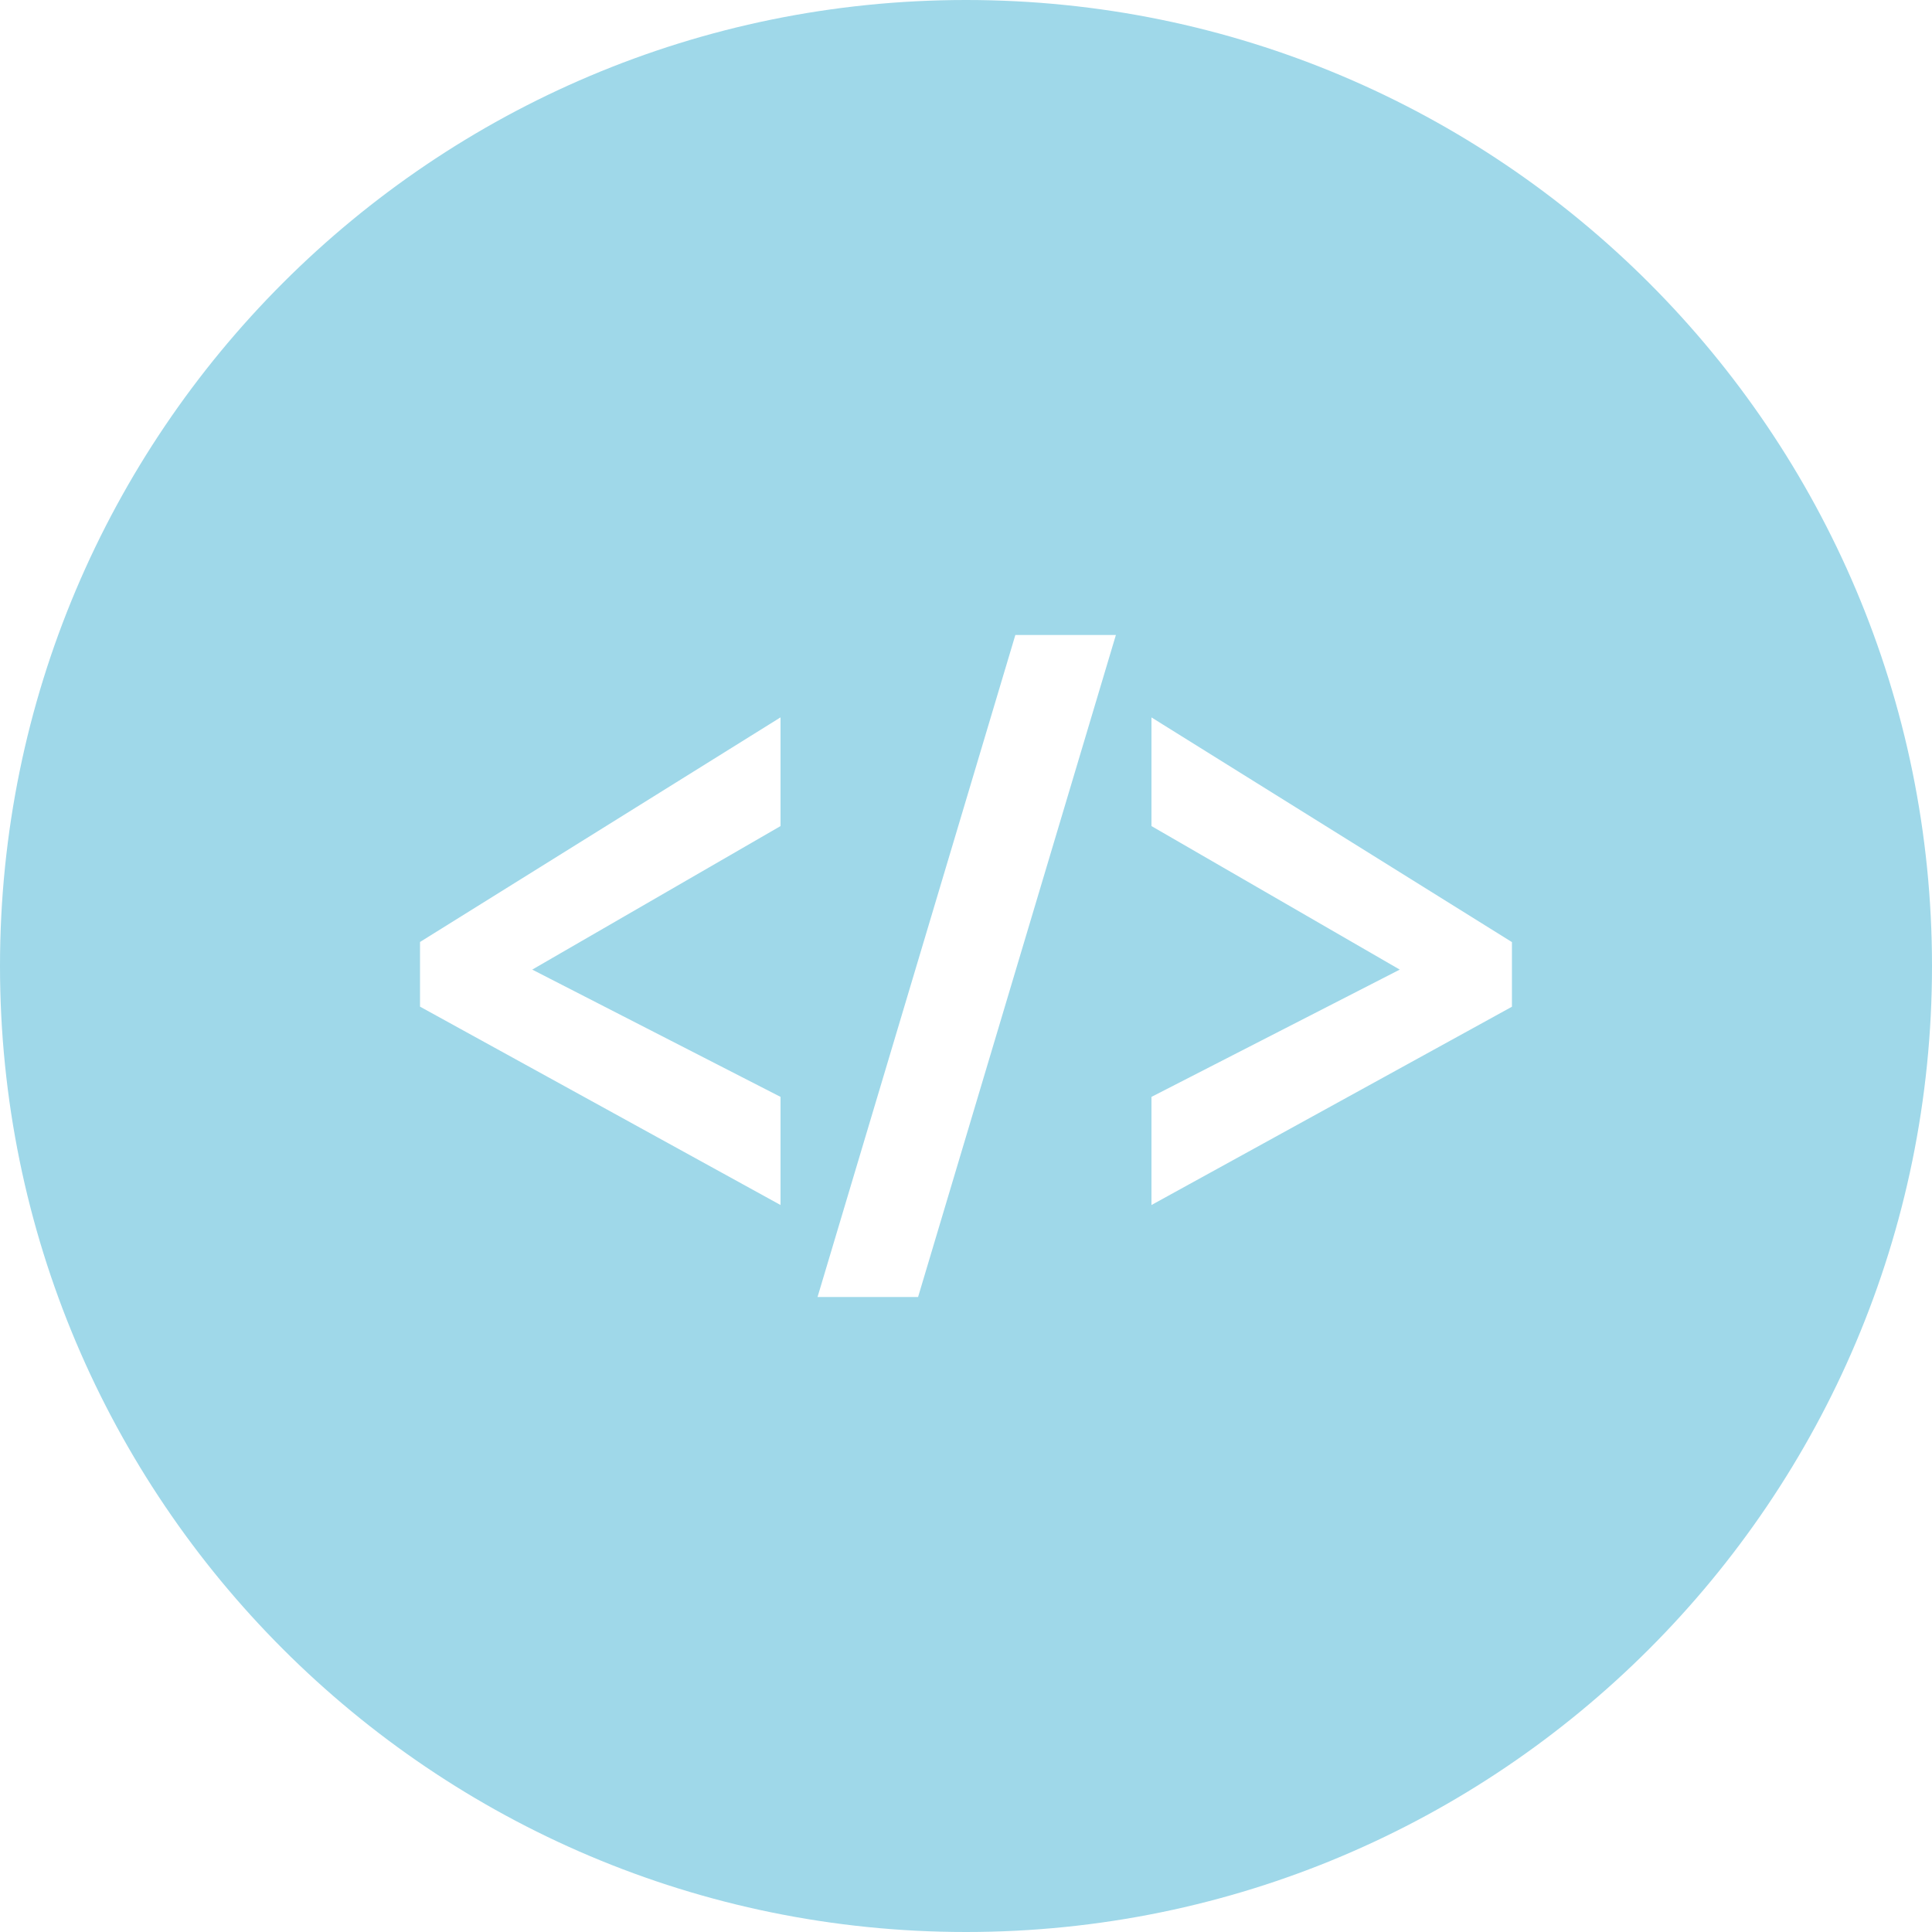 <svg id="b3f36eb4-096c-4bb0-a274-1ab485b0f483" data-name="Layer 1" xmlns="http://www.w3.org/2000/svg" viewBox="0 0 970 970"><title>fav</title><path d="M500,15C232.13,15,15,232.13,15,500S232.13,985,500,985,985,767.85,985,500,767.87,15,500,15ZM406.88,429.75,282.22,501.81l124.66,63.9V620l-181-99.59V487.94l181-112.77Zm69.06,236.44H425.46L524.78,333.8h50.48ZM774.1,520.45,593.12,620V565.71l124.66-63.9L593.12,429.75V375.19L774.1,488Z" transform="translate(-15 -15)" style="fill:#9fd8e9"/></svg>